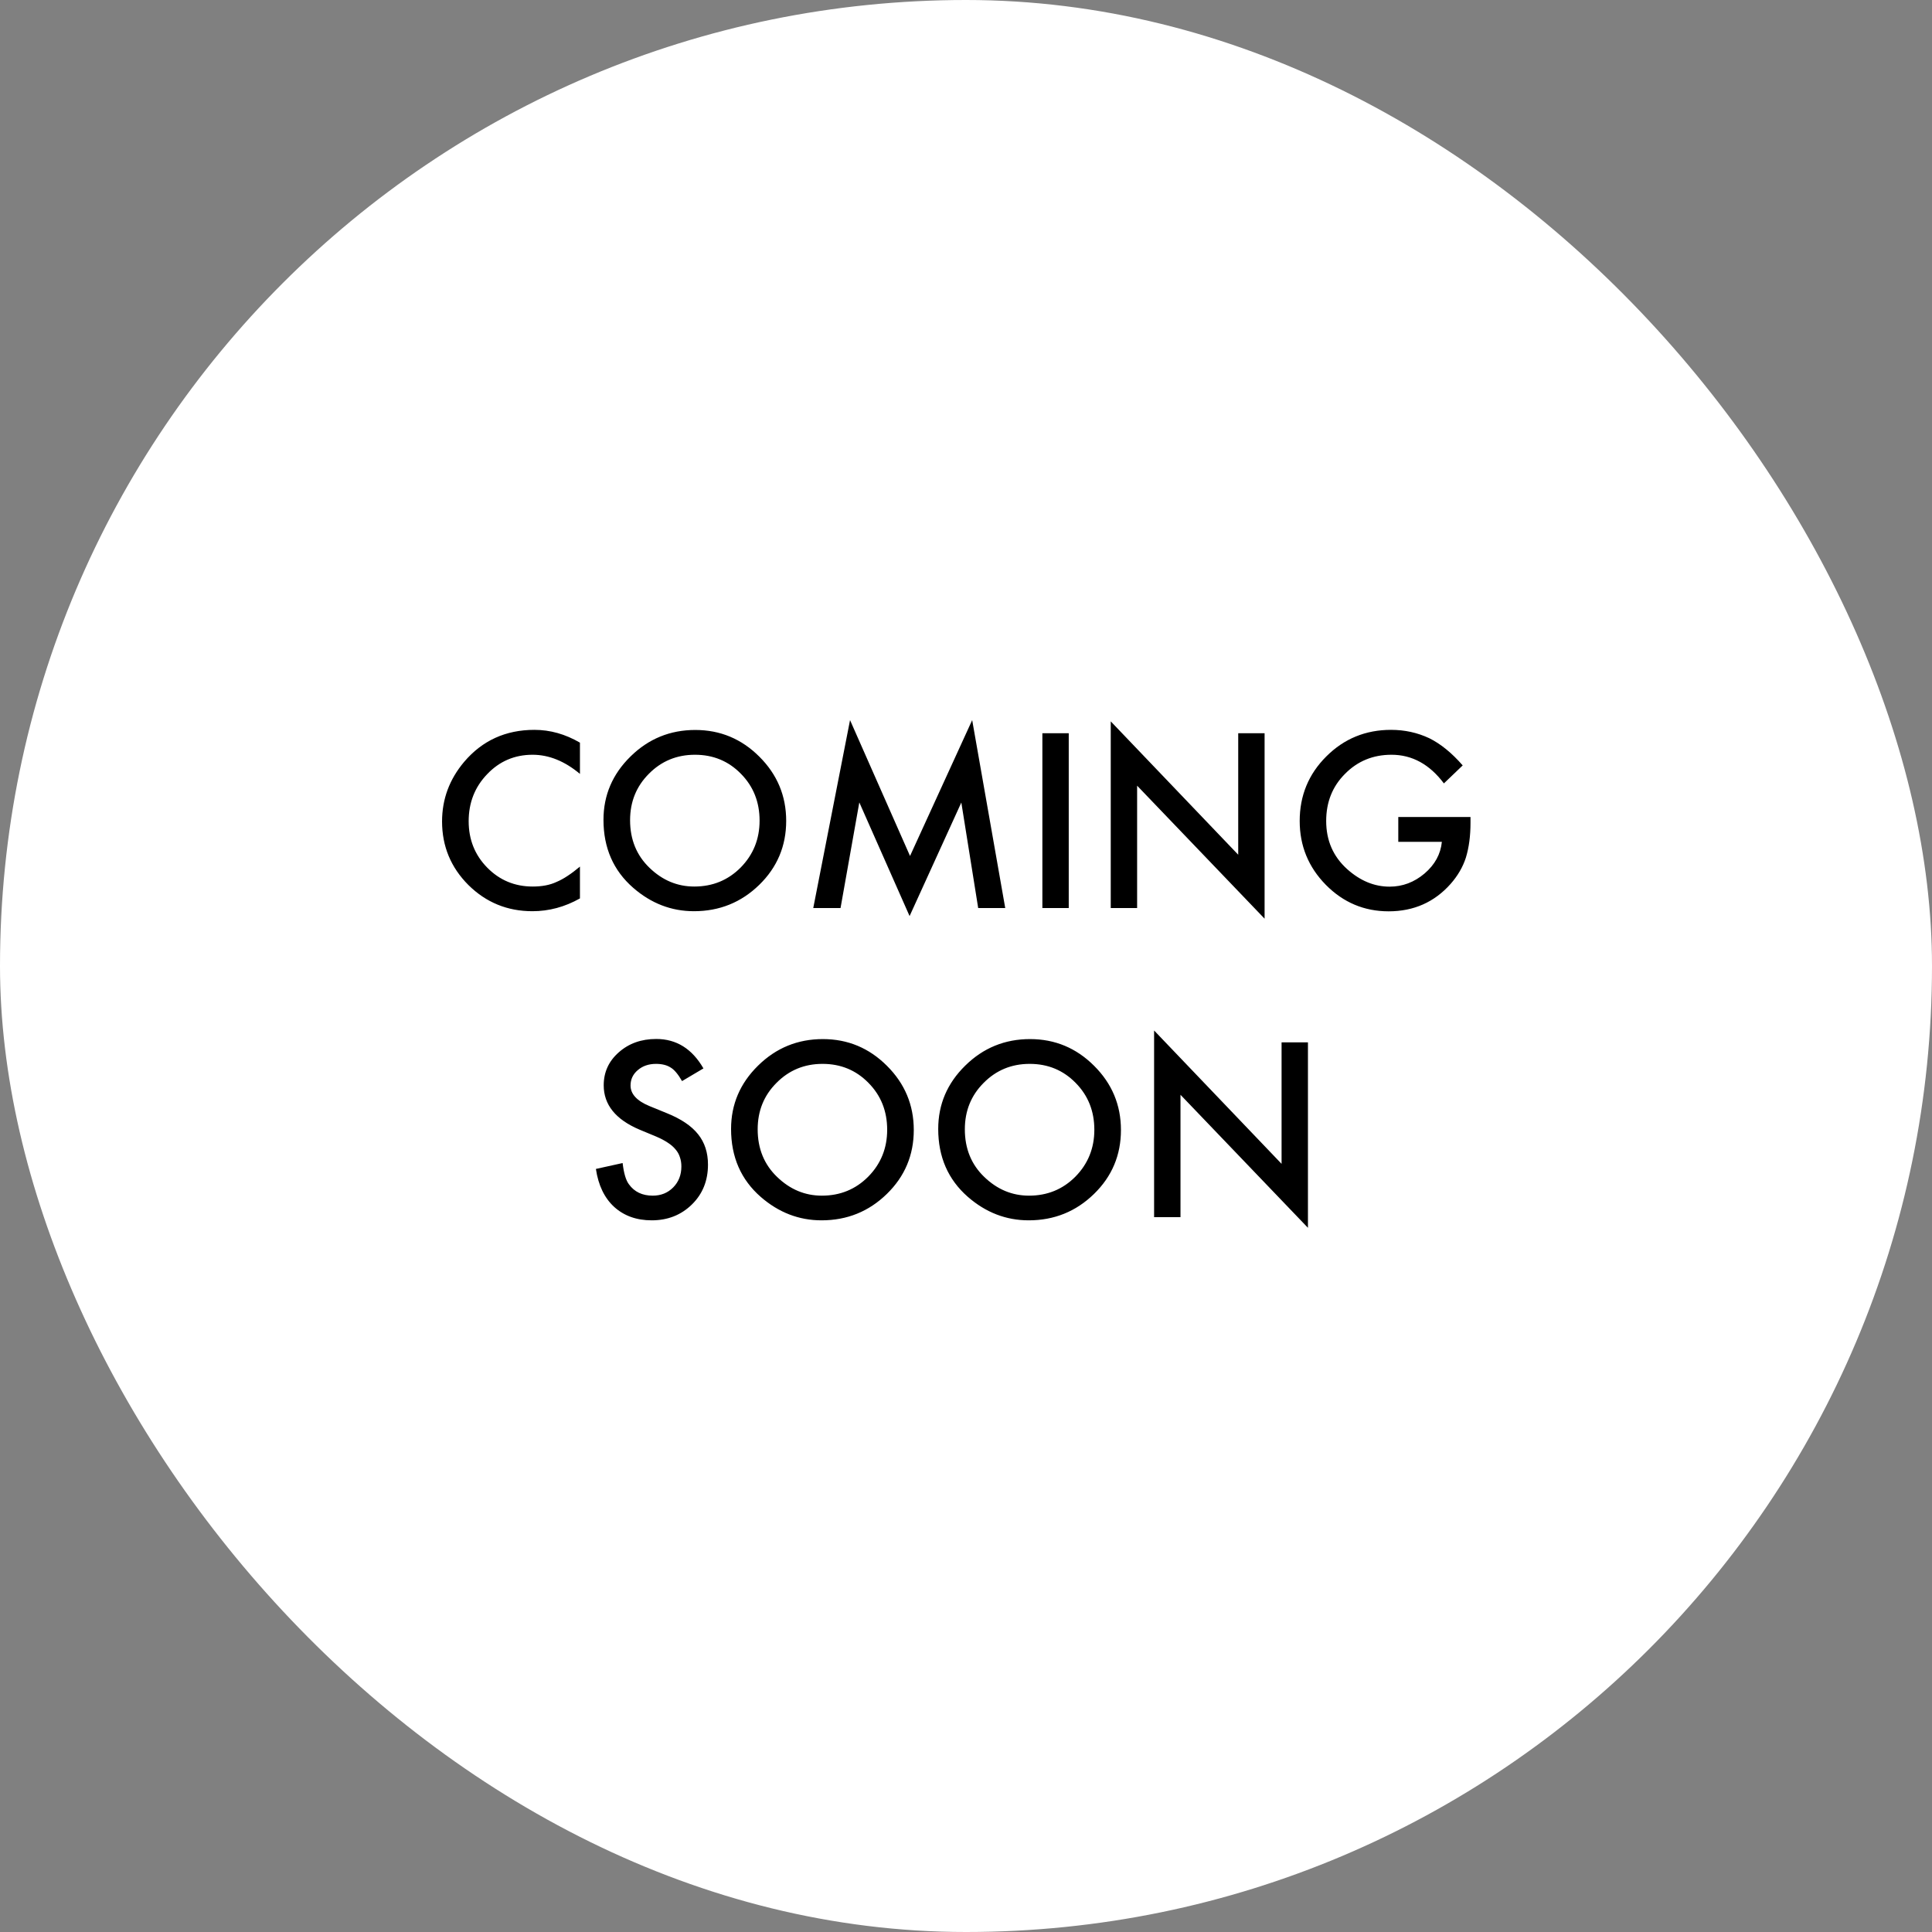 <svg width="100" height="100" viewBox="0 0 100 100" fill="none" xmlns="http://www.w3.org/2000/svg">
<rect x="0" y="0" width="100" height="100" fill="#808080" stroke="none"/>
<rect width="100" height="100" rx="50" fill="white"/>
<path d="M30.018 38.44V40.057C29.229 39.397 28.412 39.066 27.568 39.066C26.639 39.066 25.855 39.4 25.219 40.068C24.578 40.732 24.258 41.545 24.258 42.506C24.258 43.455 24.578 44.256 25.219 44.908C25.859 45.56 26.645 45.887 27.574 45.887C28.055 45.887 28.463 45.809 28.799 45.652C28.986 45.574 29.18 45.469 29.379 45.336C29.582 45.203 29.795 45.043 30.018 44.855V46.502C29.236 46.943 28.416 47.164 27.557 47.164C26.264 47.164 25.16 46.713 24.246 45.81C23.336 44.9 22.881 43.803 22.881 42.518C22.881 41.365 23.262 40.338 24.023 39.435C24.961 38.33 26.174 37.777 27.662 37.777C28.475 37.777 29.26 37.998 30.018 38.44ZM31.236 42.435C31.236 41.162 31.703 40.068 32.637 39.154C33.566 38.24 34.684 37.783 35.988 37.783C37.277 37.783 38.383 38.244 39.305 39.166C40.23 40.088 40.693 41.195 40.693 42.488C40.693 43.789 40.228 44.893 39.299 45.799C38.365 46.709 37.238 47.164 35.918 47.164C34.75 47.164 33.701 46.76 32.772 45.951C31.748 45.057 31.236 43.885 31.236 42.435ZM32.613 42.453C32.613 43.453 32.949 44.275 33.621 44.92C34.289 45.565 35.06 45.887 35.935 45.887C36.885 45.887 37.685 45.559 38.338 44.902C38.99 44.238 39.316 43.43 39.316 42.477C39.316 41.512 38.994 40.703 38.35 40.051C37.709 39.395 36.916 39.066 35.971 39.066C35.029 39.066 34.234 39.395 33.586 40.051C32.938 40.699 32.613 41.5 32.613 42.453ZM42.094 47L43.998 37.273L47.103 44.305L50.32 37.273L52.031 47H50.631L49.758 41.539L47.08 47.416L44.478 41.533L43.506 47H42.094ZM55.318 37.953V47H53.953V37.953H55.318ZM57.492 47V37.338L64.09 44.24V37.953H65.455V47.551L58.857 40.666V47H57.492ZM72.375 42.289H76.113V42.588C76.113 43.268 76.033 43.869 75.873 44.393C75.717 44.877 75.453 45.33 75.082 45.752C74.242 46.697 73.174 47.17 71.877 47.17C70.611 47.17 69.527 46.713 68.625 45.799C67.723 44.881 67.272 43.779 67.272 42.494C67.272 41.182 67.731 40.068 68.648 39.154C69.566 38.236 70.684 37.777 72 37.777C72.707 37.777 73.367 37.922 73.981 38.211C74.566 38.5 75.143 38.969 75.709 39.617L74.736 40.549C73.994 39.56 73.09 39.066 72.023 39.066C71.066 39.066 70.264 39.397 69.615 40.057C68.967 40.705 68.643 41.518 68.643 42.494C68.643 43.502 69.004 44.332 69.727 44.984C70.402 45.59 71.135 45.893 71.924 45.893C72.596 45.893 73.199 45.666 73.734 45.213C74.269 44.756 74.568 44.209 74.631 43.572H72.375V42.289ZM36.41 55.301L35.303 55.957C35.096 55.598 34.898 55.363 34.711 55.254C34.516 55.129 34.264 55.066 33.955 55.066C33.576 55.066 33.262 55.174 33.012 55.389C32.762 55.6 32.637 55.865 32.637 56.185C32.637 56.627 32.965 56.982 33.621 57.252L34.523 57.621C35.258 57.918 35.795 58.281 36.135 58.711C36.475 59.137 36.645 59.66 36.645 60.281C36.645 61.113 36.367 61.801 35.812 62.344C35.254 62.891 34.56 63.164 33.732 63.164C32.947 63.164 32.299 62.932 31.787 62.467C31.283 62.002 30.969 61.348 30.844 60.504L32.227 60.199C32.289 60.73 32.398 61.098 32.555 61.301C32.836 61.691 33.246 61.887 33.785 61.887C34.211 61.887 34.565 61.744 34.846 61.459C35.127 61.174 35.268 60.812 35.268 60.375C35.268 60.199 35.242 60.039 35.191 59.895C35.145 59.746 35.068 59.611 34.963 59.49C34.861 59.365 34.728 59.25 34.565 59.145C34.4 59.035 34.205 58.932 33.978 58.834L33.105 58.471C31.867 57.947 31.248 57.182 31.248 56.174C31.248 55.494 31.508 54.926 32.027 54.469C32.547 54.008 33.193 53.777 33.967 53.777C35.01 53.777 35.824 54.285 36.41 55.301ZM37.84 58.435C37.84 57.162 38.307 56.068 39.24 55.154C40.17 54.24 41.287 53.783 42.592 53.783C43.881 53.783 44.986 54.244 45.908 55.166C46.834 56.088 47.297 57.195 47.297 58.488C47.297 59.789 46.832 60.893 45.902 61.799C44.969 62.709 43.842 63.164 42.522 63.164C41.353 63.164 40.305 62.76 39.375 61.951C38.352 61.057 37.84 59.885 37.84 58.435ZM39.217 58.453C39.217 59.453 39.553 60.275 40.225 60.92C40.893 61.565 41.664 61.887 42.539 61.887C43.488 61.887 44.289 61.559 44.941 60.902C45.594 60.238 45.92 59.43 45.92 58.477C45.92 57.512 45.598 56.703 44.953 56.051C44.312 55.395 43.52 55.066 42.574 55.066C41.633 55.066 40.838 55.395 40.19 56.051C39.541 56.699 39.217 57.5 39.217 58.453ZM48.562 58.435C48.562 57.162 49.029 56.068 49.963 55.154C50.893 54.24 52.01 53.783 53.315 53.783C54.603 53.783 55.709 54.244 56.631 55.166C57.557 56.088 58.02 57.195 58.02 58.488C58.02 59.789 57.555 60.893 56.625 61.799C55.691 62.709 54.565 63.164 53.244 63.164C52.076 63.164 51.027 62.76 50.098 61.951C49.074 61.057 48.562 59.885 48.562 58.435ZM49.94 58.453C49.94 59.453 50.275 60.275 50.947 60.92C51.615 61.565 52.387 61.887 53.262 61.887C54.211 61.887 55.012 61.559 55.664 60.902C56.316 60.238 56.643 59.43 56.643 58.477C56.643 57.512 56.32 56.703 55.676 56.051C55.035 55.395 54.242 55.066 53.297 55.066C52.355 55.066 51.56 55.395 50.912 56.051C50.264 56.699 49.94 57.5 49.94 58.453ZM59.736 63V53.338L66.334 60.24V53.953H67.699V63.551L61.102 56.666V63H59.736Z" fill="black"/>
</svg>
